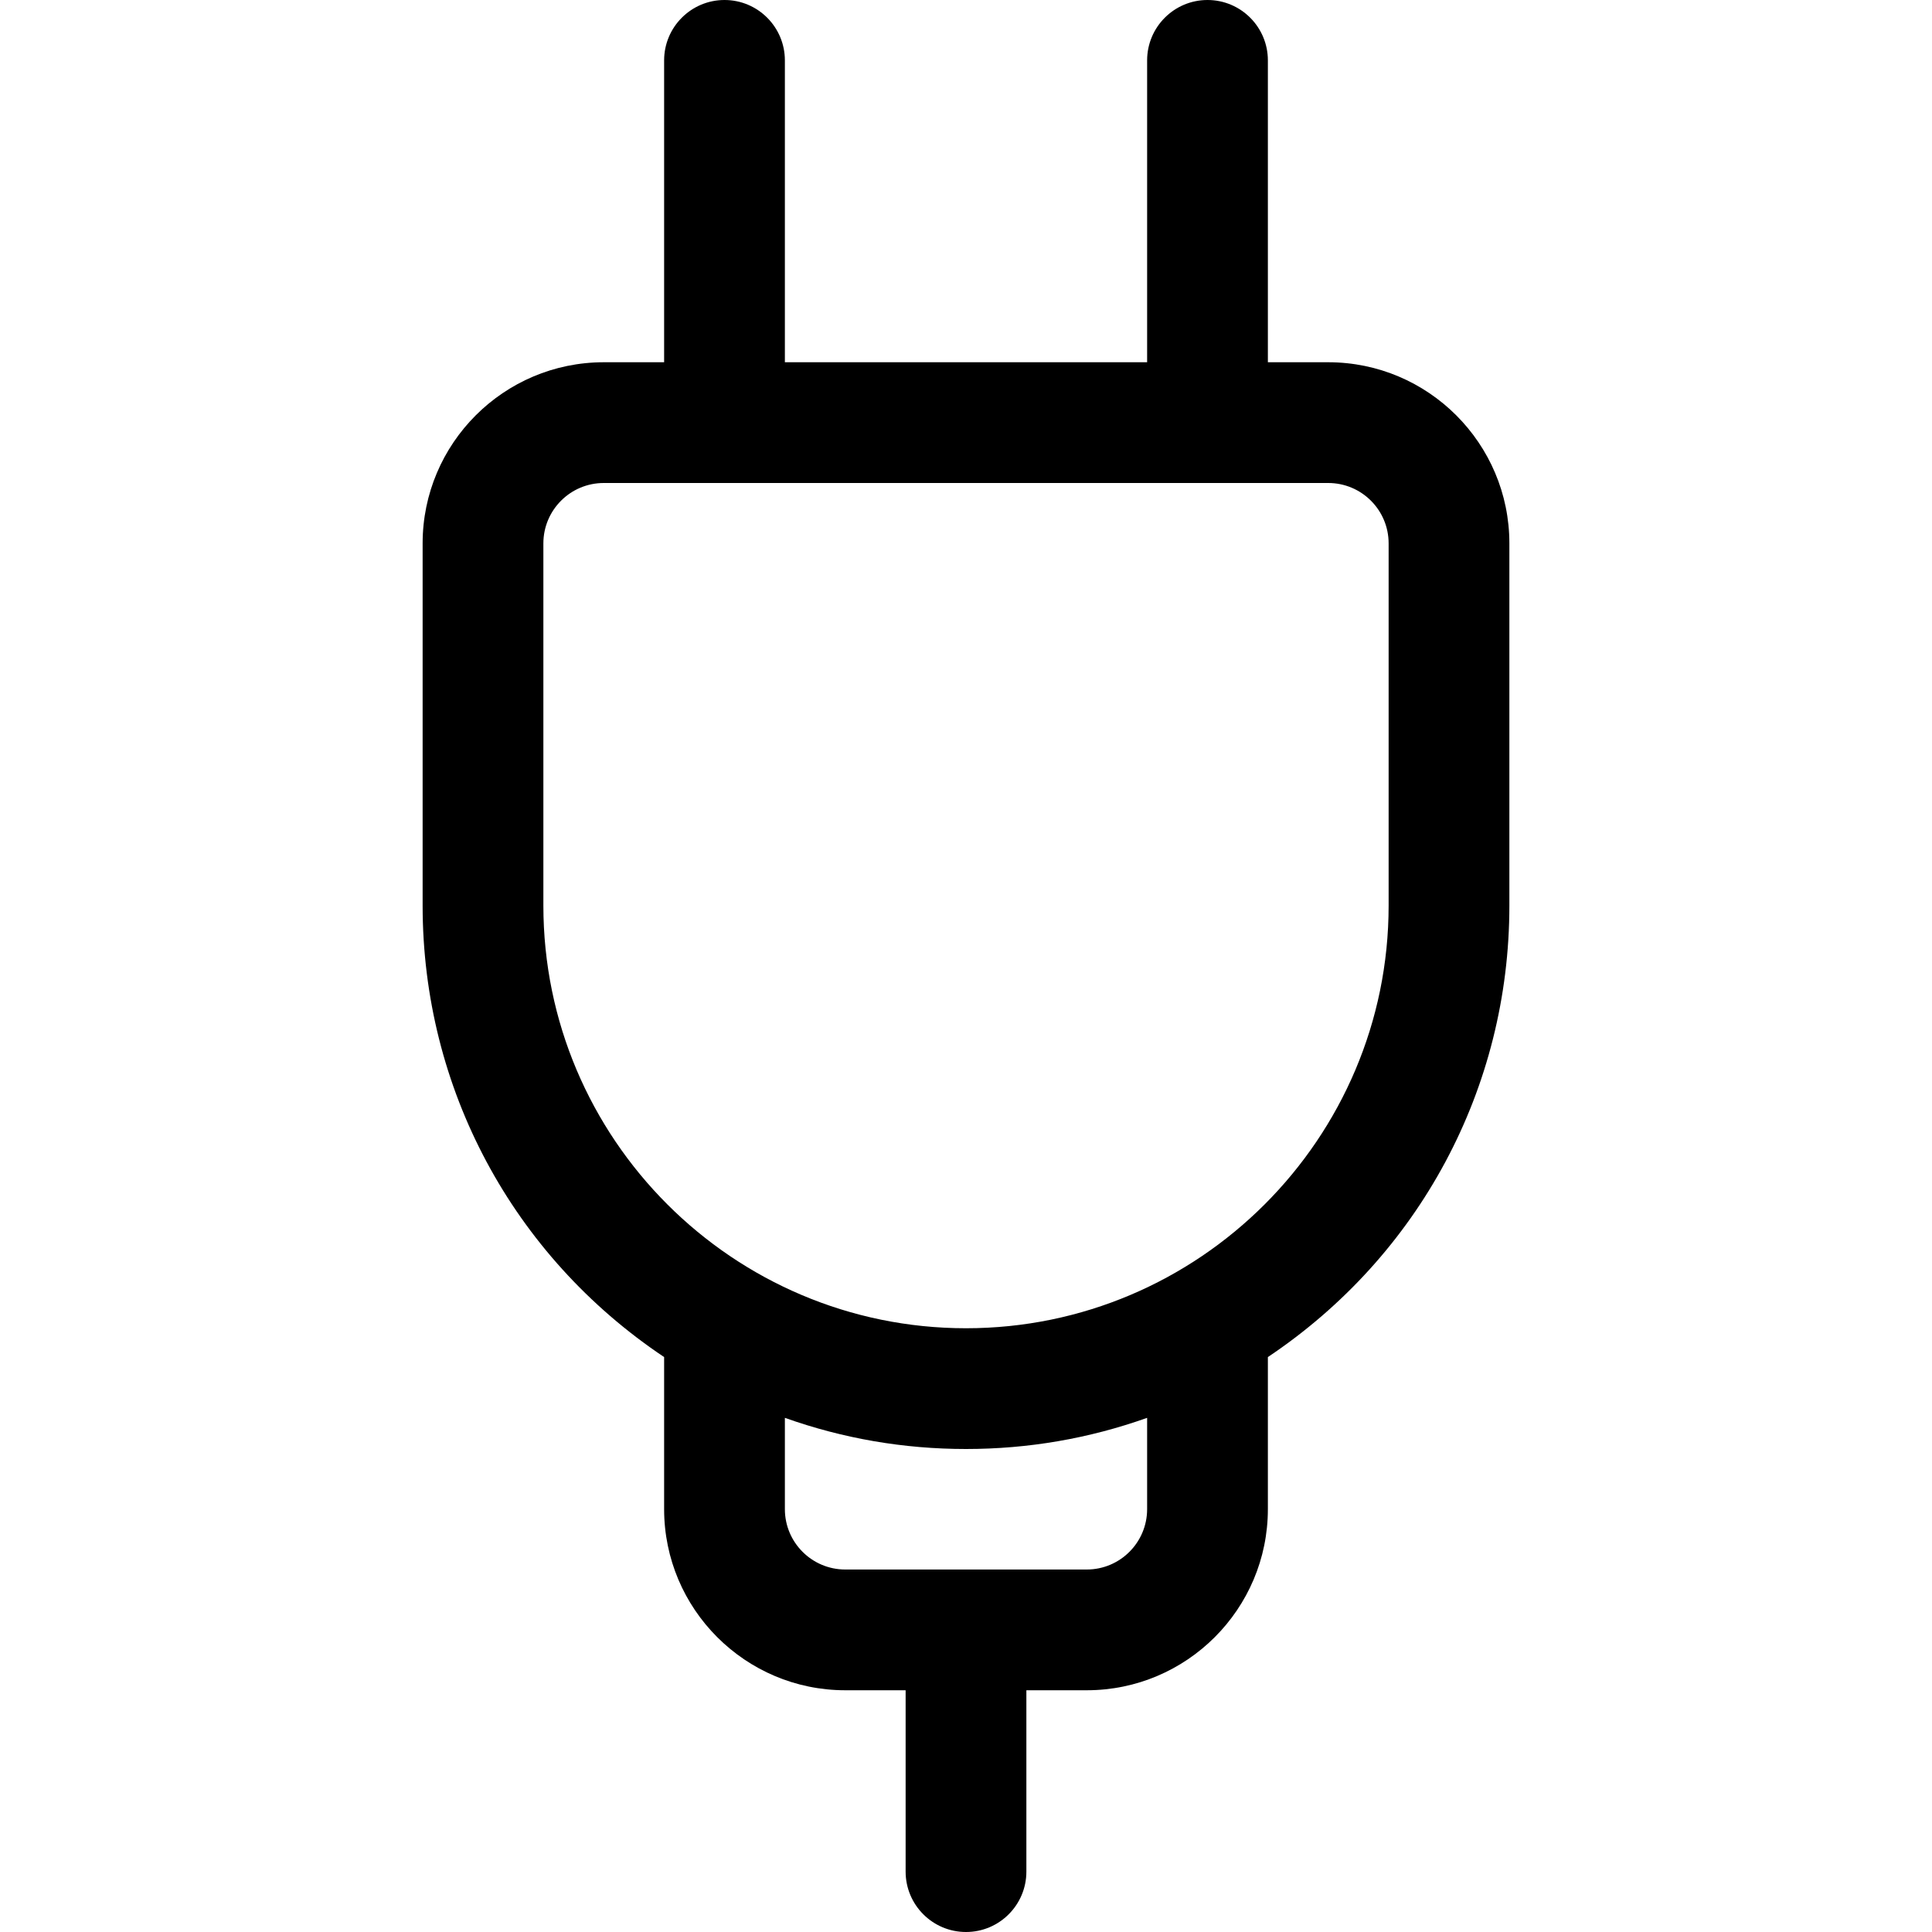 <?xml version="1.0" encoding="utf-8"?>
<!-- Generator: Adobe Illustrator 22.1.0, SVG Export Plug-In . SVG Version: 6.00 Build 0)  -->
<svg version="1.1" id="Layer_1" xmlns="http://www.w3.org/2000/svg" xmlns:xlink="http://www.w3.org/1999/xlink" x="0px" y="0px"
	 viewBox="0 0 24 24" style="enable-background:new 0 0 24 24;" xml:space="preserve" width="32" height="32">
<title>charger-1</title>
<g>
	<path d="M12,24c-0.414,0-0.75-0.336-0.75-0.75v-2.253H10.5c-1.241,0-2.25-1.009-2.25-2.25v-1.889c-1.883-1.26-3-3.341-3-5.608v-4.5
		c0-1.241,1.009-2.25,2.25-2.25h0.75V0.75C8.25,0.336,8.586,0,9,0s0.75,0.336,0.75,0.75V4.5h4.5V0.75C14.25,0.336,14.586,0,15,0
		s0.75,0.336,0.75,0.75V4.5h0.75c1.241,0,2.25,1.009,2.25,2.25v4.5c0,2.267-1.117,4.348-3,5.608v1.889c0,1.241-1.009,2.25-2.25,2.25
		h-0.75v2.253C12.75,23.664,12.414,24,12,24z M9.75,18.747c0,0.414,0.336,0.75,0.75,0.75h3c0.414,0,0.75-0.336,0.75-0.75v-1.134
		C13.528,17.87,12.774,18,12,18s-1.528-0.13-2.25-0.387V18.747z M7.5,6C7.086,6,6.75,6.336,6.75,6.75v4.5
		c0,2.895,2.355,5.25,5.25,5.25c2.895,0,5.25-2.355,5.25-5.25v-4.5C17.25,6.336,16.914,6,16.5,6H7.5z"/>
</g>
</svg>
